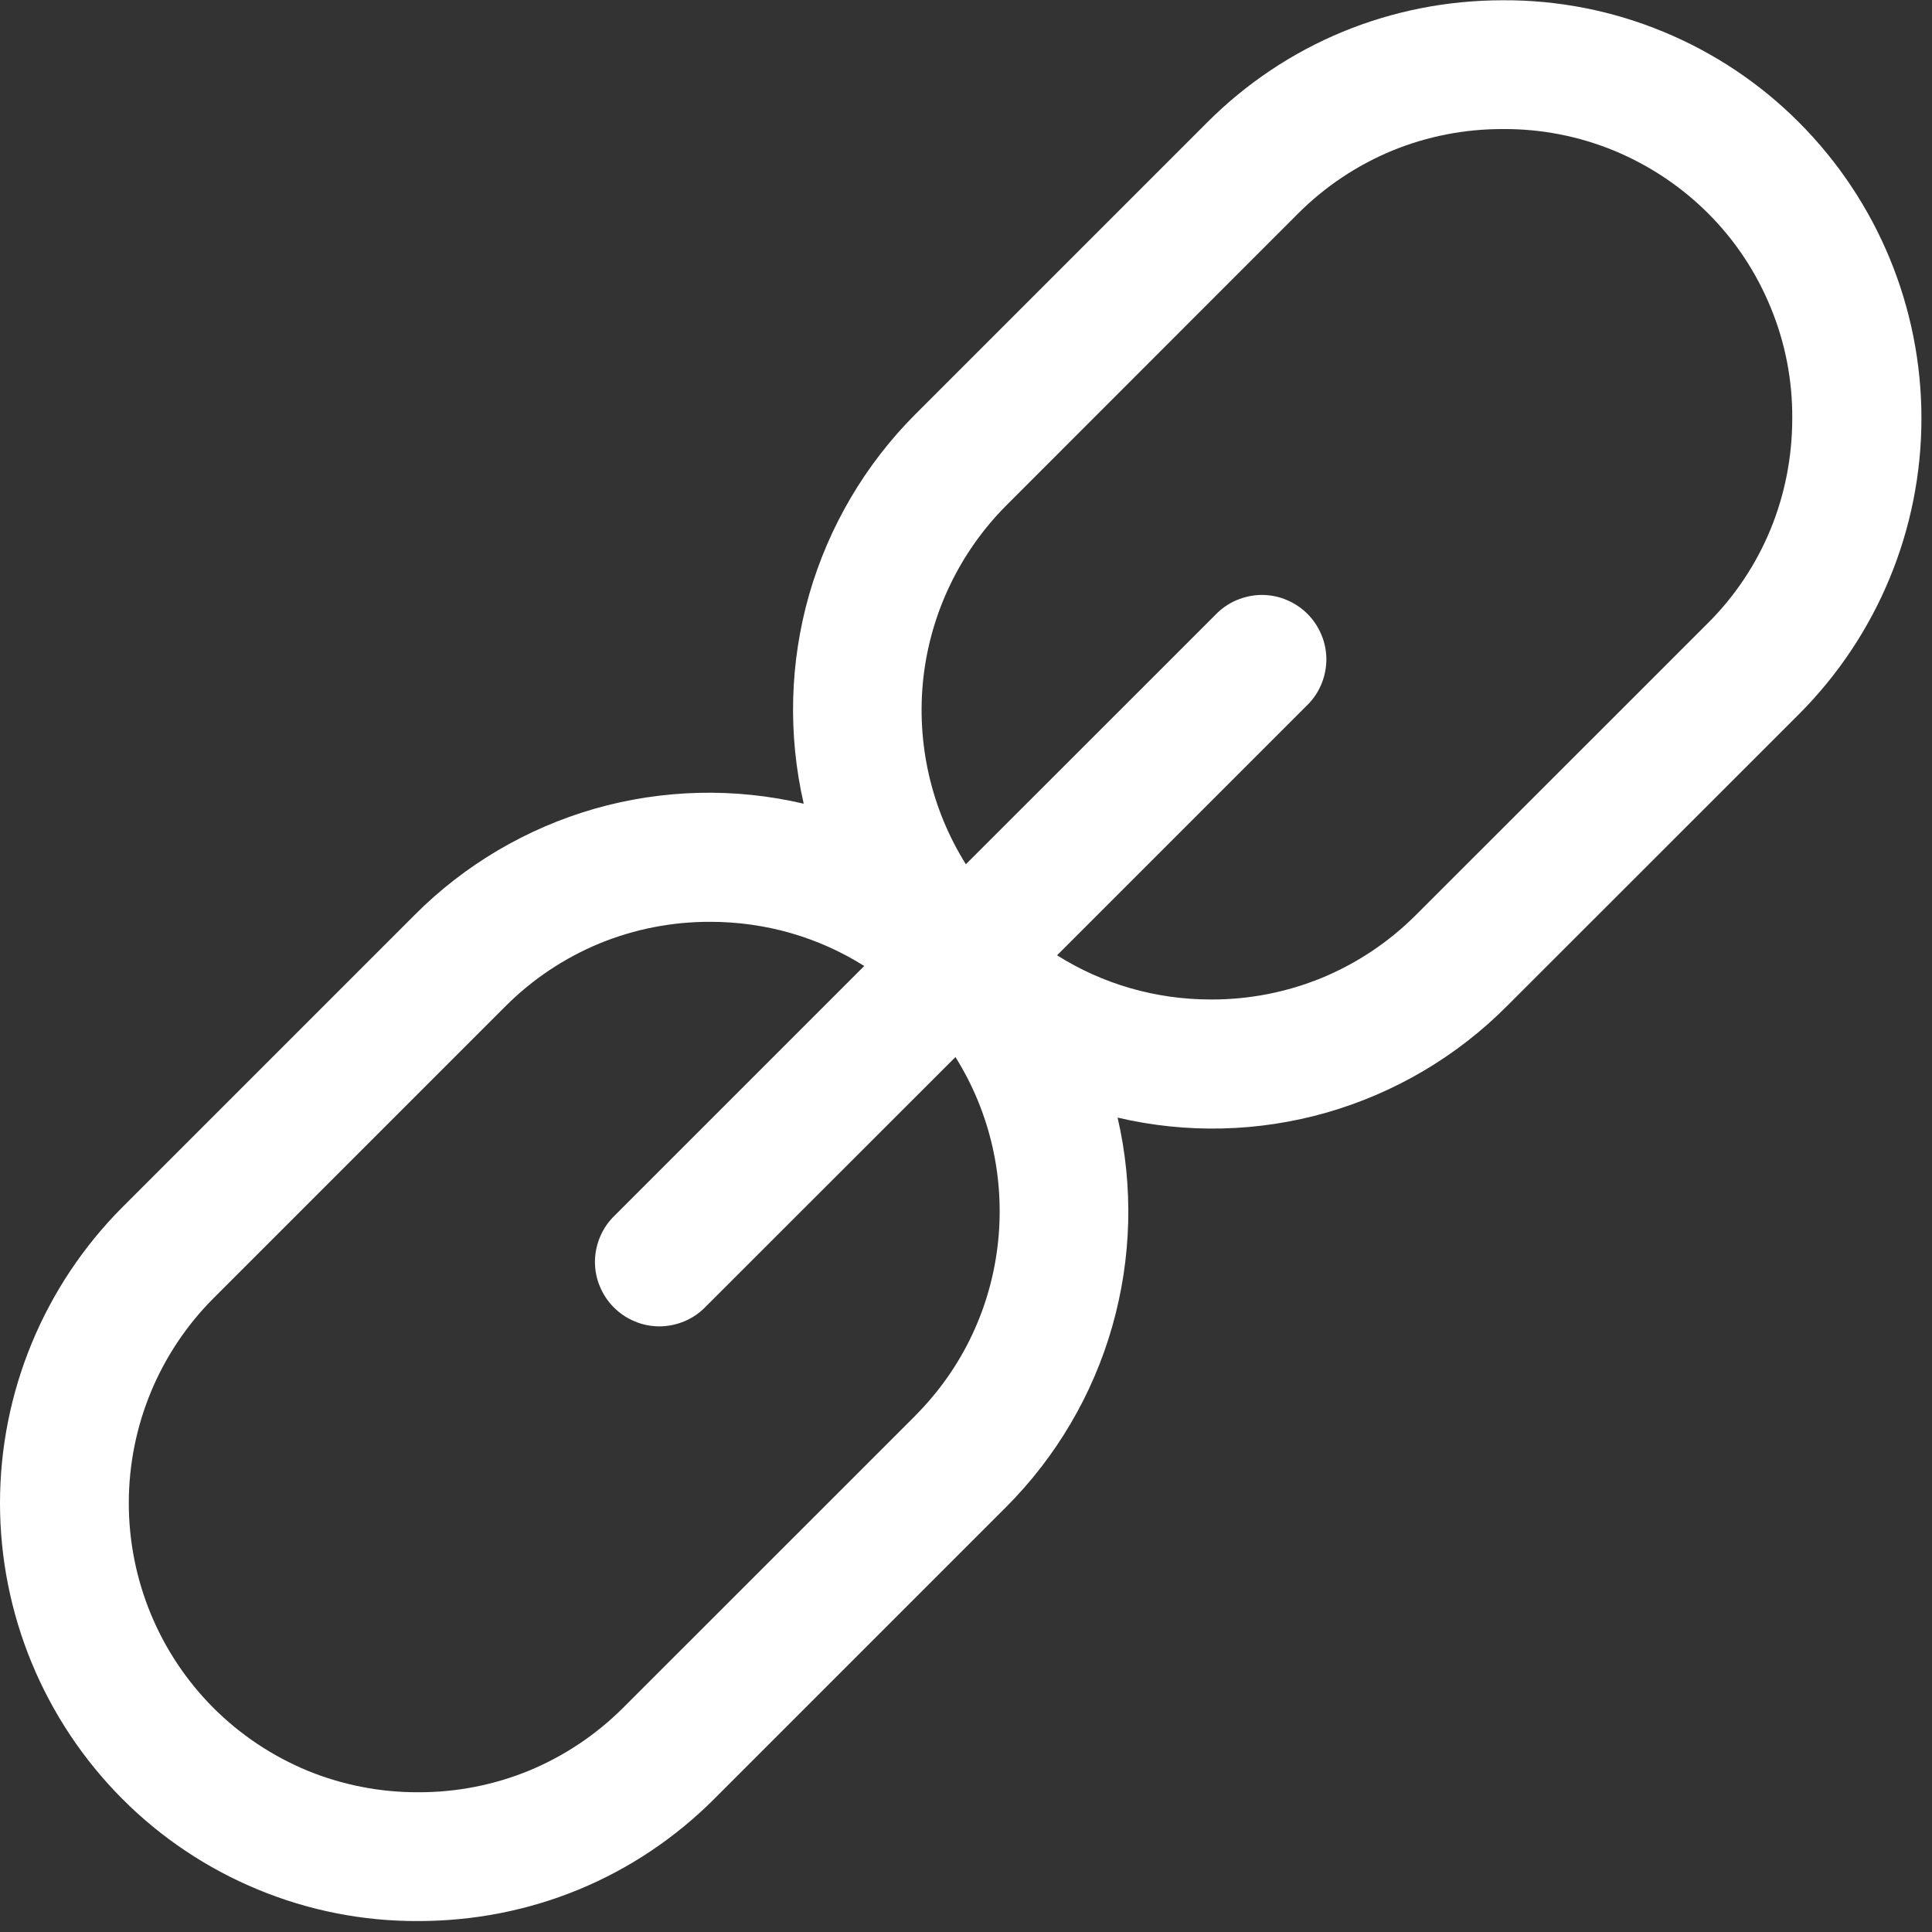 <svg width="15" height="15" viewBox="0 0 15 15" fill="none" xmlns="http://www.w3.org/2000/svg">
<rect x="0" y="0" width="15" height="15" fill="#333333" stroke="none"/>
<g clip-path="url(#clip0_16_6)">
<path fill-rule="evenodd" clip-rule="evenodd" d="M13.967 0.95C13.666 0.648 13.308 0.409 12.913 0.246C12.519 0.083 12.097 0 11.67 0.002C10.8 0.002 9.984 0.339 9.373 0.95L7.105 3.218C6.717 3.607 6.434 4.089 6.282 4.617C6.131 5.146 6.117 5.704 6.24 6.24C5.704 6.114 5.145 6.128 4.616 6.279C4.088 6.431 3.606 6.715 3.218 7.105L0.95 9.373C0.342 9.983 0 10.809 0 11.67C0 12.531 0.342 13.357 0.95 13.967C1.251 14.269 1.609 14.508 2.004 14.671C2.398 14.834 2.82 14.917 3.247 14.915C4.117 14.915 4.933 14.579 5.545 13.967L7.812 11.7C8.2 11.311 8.484 10.829 8.635 10.3C8.786 9.771 8.801 9.213 8.677 8.677C9.213 8.803 9.772 8.789 10.3 8.638C10.829 8.486 11.311 8.202 11.699 7.812L13.967 5.545C14.576 4.935 14.918 4.109 14.918 3.248C14.918 2.386 14.576 1.56 13.967 0.95ZM7.105 10.993L4.837 13.26C4.628 13.469 4.38 13.634 4.108 13.747C3.835 13.859 3.542 13.916 3.247 13.915C2.952 13.916 2.659 13.859 2.386 13.747C2.114 13.634 1.866 13.469 1.657 13.26C1.236 12.838 1 12.266 1 11.67C1 11.074 1.236 10.502 1.657 10.08L3.925 7.812C4.134 7.603 4.381 7.438 4.654 7.325C4.927 7.213 5.22 7.156 5.515 7.157C5.945 7.157 6.356 7.277 6.71 7.5L4.772 9.438C4.724 9.484 4.686 9.539 4.66 9.6C4.634 9.661 4.62 9.727 4.619 9.793C4.619 9.86 4.631 9.926 4.657 9.987C4.682 10.048 4.719 10.104 4.766 10.151C4.813 10.198 4.869 10.235 4.93 10.26C4.991 10.286 5.057 10.298 5.124 10.298C5.19 10.297 5.256 10.283 5.317 10.257C5.378 10.231 5.433 10.193 5.479 10.145L7.418 8.207C7.963 9.075 7.86 10.237 7.105 10.992V10.993ZM13.26 4.838L10.992 7.105C10.783 7.314 10.536 7.479 10.263 7.592C9.99 7.704 9.697 7.761 9.402 7.76C8.971 7.76 8.561 7.64 8.207 7.417L10.145 5.479C10.193 5.433 10.231 5.378 10.257 5.317C10.283 5.256 10.297 5.19 10.298 5.124C10.298 5.057 10.286 4.991 10.26 4.93C10.235 4.869 10.198 4.813 10.151 4.766C10.104 4.719 10.048 4.682 9.987 4.657C9.926 4.631 9.86 4.619 9.793 4.619C9.727 4.62 9.661 4.634 9.6 4.66C9.539 4.686 9.484 4.724 9.438 4.772L7.499 6.71C7.229 6.279 7.113 5.769 7.169 5.263C7.226 4.757 7.453 4.286 7.812 3.925L10.079 1.657C10.288 1.448 10.536 1.283 10.808 1.17C11.081 1.058 11.374 1.001 11.669 1.002C11.964 1 12.257 1.057 12.53 1.169C12.803 1.282 13.052 1.447 13.261 1.656C13.47 1.864 13.635 2.113 13.747 2.386C13.86 2.659 13.917 2.952 13.915 3.247C13.915 3.85 13.683 4.416 13.26 4.838Z" fill="white"/>
</g>
<defs>
<clipPath id="clip0_16_6">
<rect width="15" height="15" fill="white"/>
</clipPath>
</defs>
</svg>
